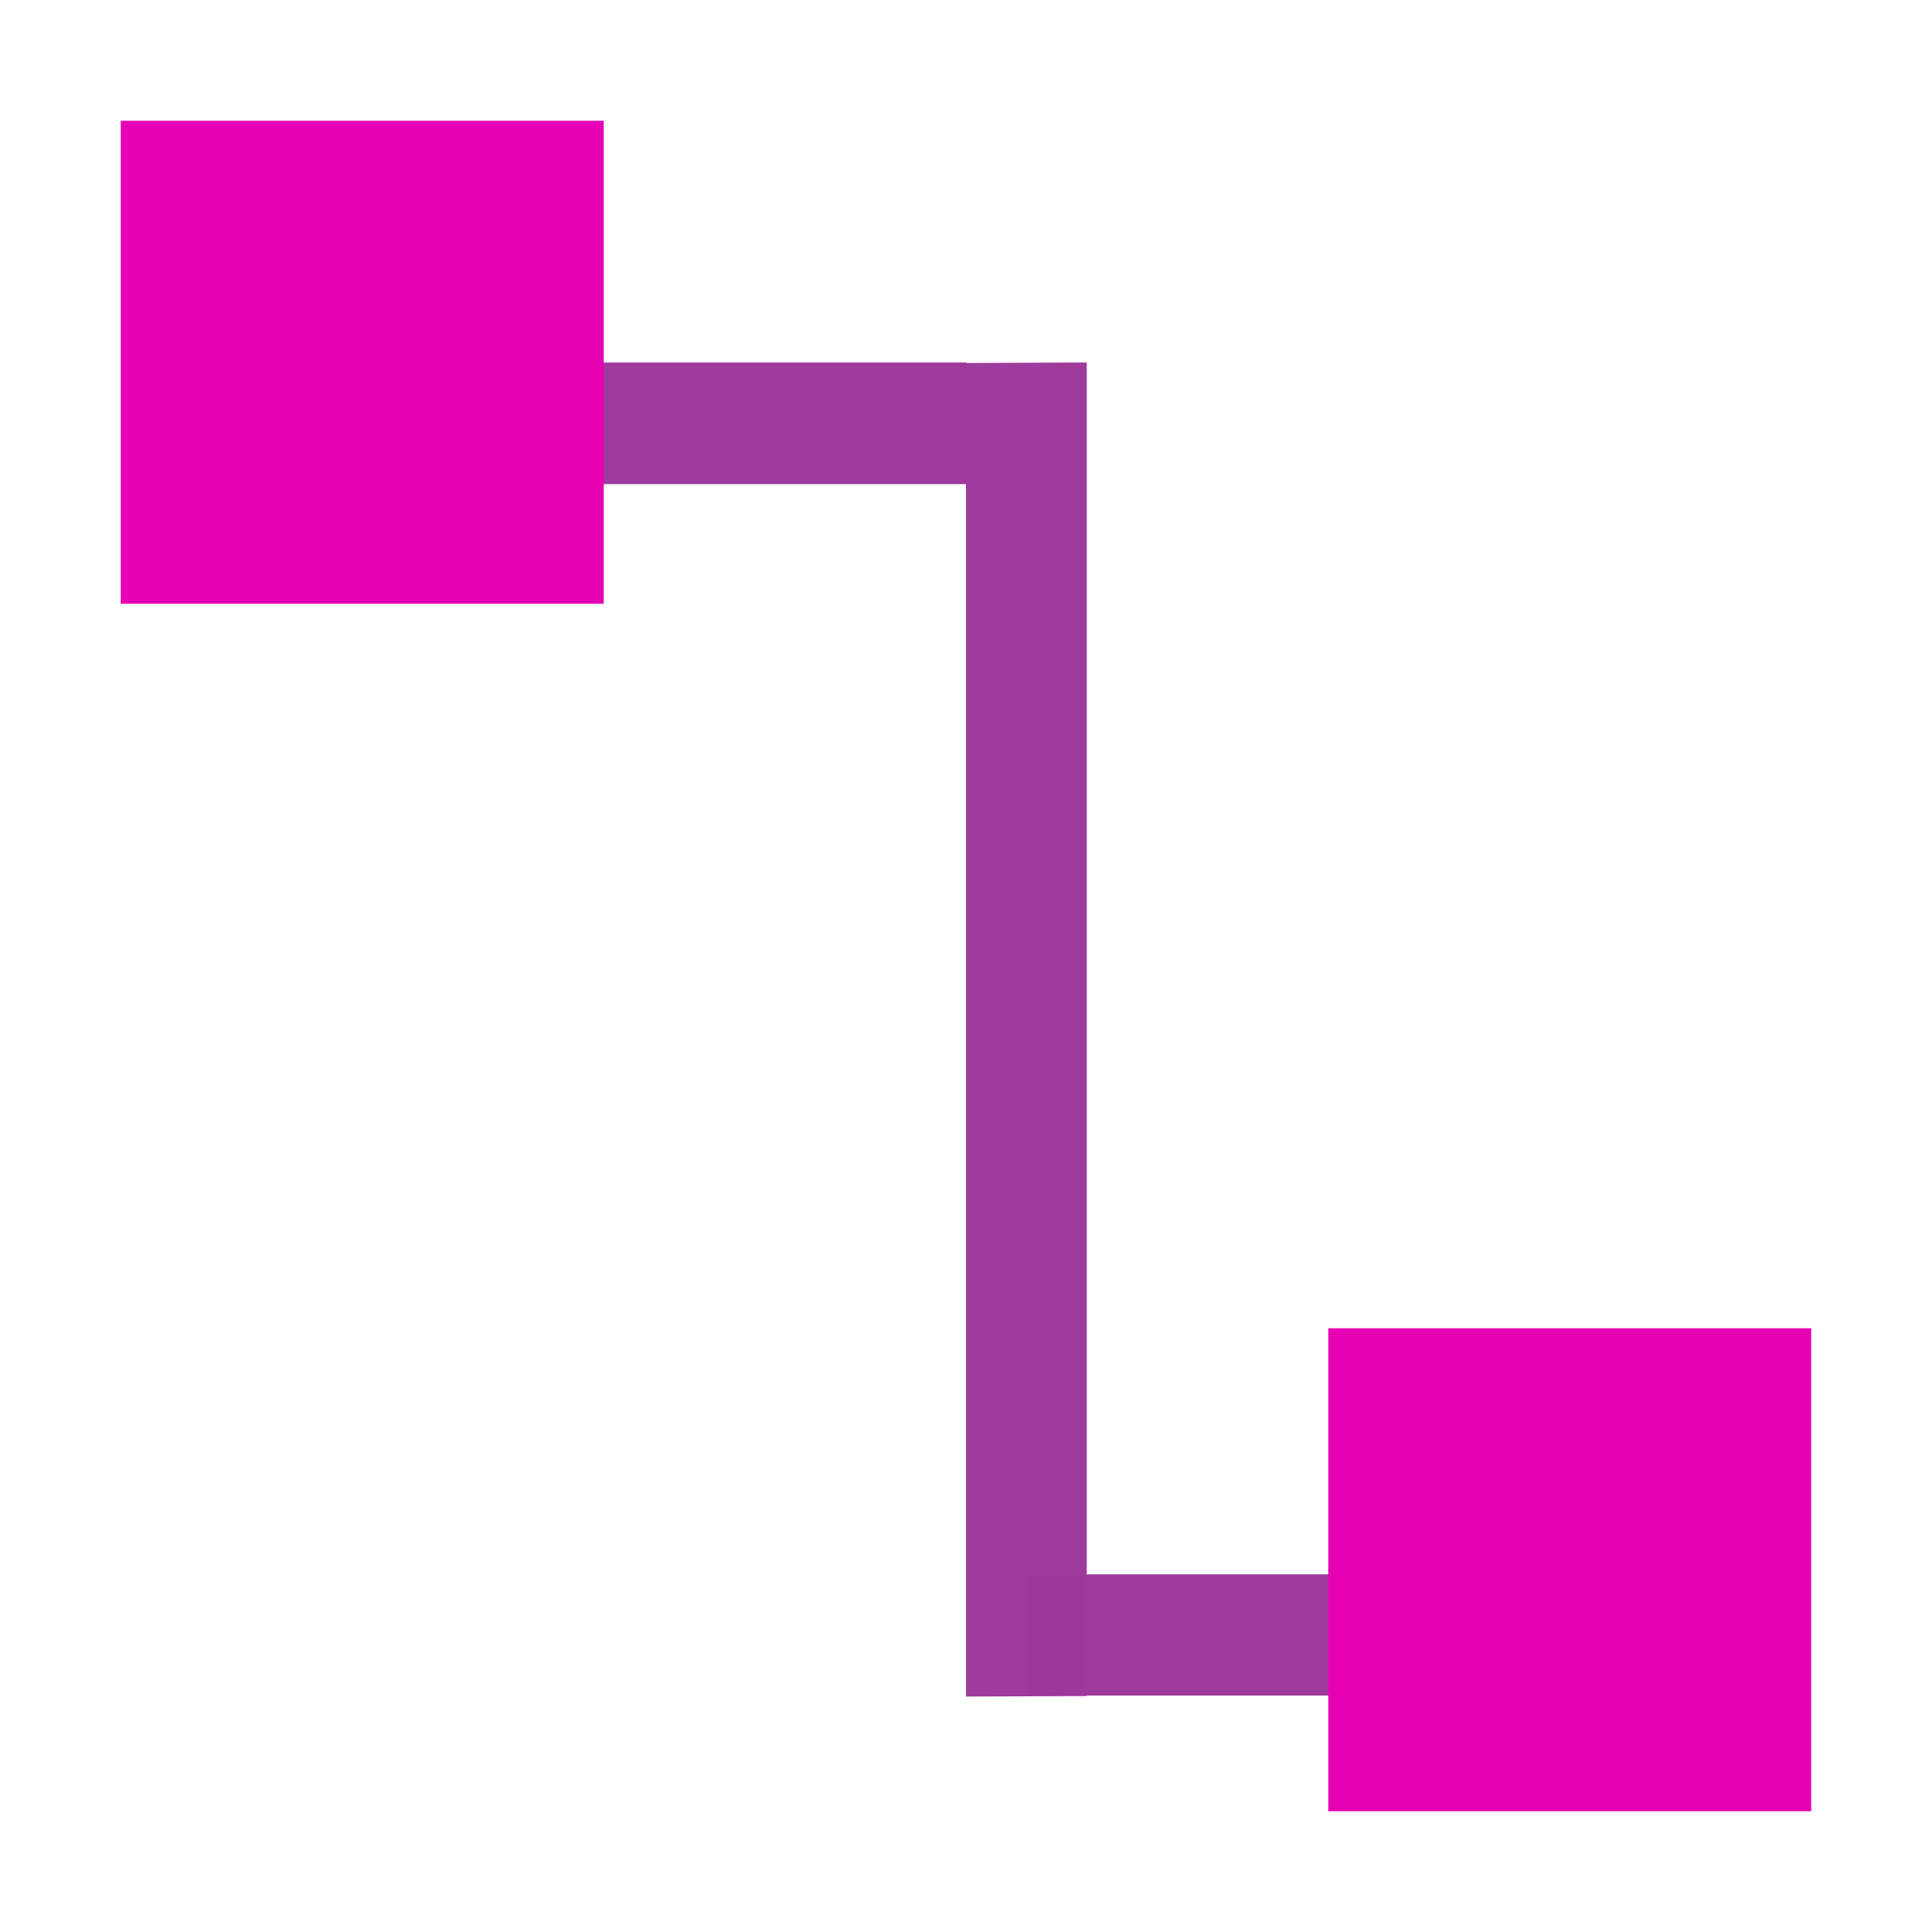 <?xml version="1.0" encoding="UTF-8" standalone="no"?>
<svg
   xmlns:dc="http://purl.org/dc/elements/1.1/"
   xmlns:cc="http://creativecommons.org/ns#"
   xmlns:rdf="http://www.w3.org/1999/02/22-rdf-syntax-ns#"
   xmlns:svg="http://www.w3.org/2000/svg"
   xmlns="http://www.w3.org/2000/svg"
   xmlns:sodipodi="http://sodipodi.sourceforge.net/DTD/sodipodi-0.dtd"
   xmlns:inkscape="http://www.inkscape.org/namespaces/inkscape"
   height="16"
   width="16"
   version="1.1"
   id="svg23"
   sodipodi:docname="sc_connector.svg"
   inkscape:version="0.92.4 (unknown)">
  <defs
     id="defs27" />
  <sodipodi:namedview
     pagecolor="#ffffff"
     bordercolor="#666666"
     borderopacity="1"
     objecttolerance="10"
     gridtolerance="10"
     guidetolerance="10"
     inkscape:pageopacity="0"
     inkscape:pageshadow="2"
     inkscape:window-width="1366"
     inkscape:window-height="707"
     id="namedview25"
     showgrid="true"
     inkscape:zoom="29.5"
     inkscape:cx="9.7198164"
     inkscape:cy="8"
     inkscape:window-x="0"
     inkscape:window-y="0"
     inkscape:window-maximized="1"
     inkscape:current-layer="svg23">
    <inkscape:grid
       type="xygrid"
       id="grid849" />
  </sodipodi:namedview>
  <linearGradient
     id="a"
     gradientUnits="userSpaceOnUse"
     x1="71.994"
     x2="73.262"
     y1="24.687"
     y2="18.982">
    <stop
       offset="0"
       stop-color="#0968ef"
       id="stop2" />
    <stop
       offset="1"
       stop-color="#aecffc"
       id="stop4" />
  </linearGradient>
  <g
     style="fill:#9d3a9b;stroke-width:1.044"
     id="g13"
     transform="matrix(0.125,0,0,0.115,0,1.162)">
    <path
       style="opacity:0.99;fill:#9d3a9b;stroke-width:1.044"
       inkscape:connector-curvature="0"
       id="path7"
       d="m 16,16 h 48 v 8.759 H 16 Z" />
    <path
       style="opacity:0.99;fill:#9d3a9b;stroke-width:1.044"
       inkscape:connector-curvature="0"
       id="path9"
       d="m 64,16.035 3.5e-4,96.035 8,-0.035 L 72,16 Z" />
    <path
       style="opacity:0.99;fill:#9d3a9b;stroke-width:1.044"
       inkscape:connector-curvature="0"
       id="path11"
       d="m 68,103.27 h 36 V 112 H 68 Z" />
  </g>
  <path
     d="M 1,1 H 5 V 5 H 1 Z"
     id="path15"
     inkscape:connector-curvature="0"
     style="fill:#e602b4;stroke-width:1.054" />
  <path
     d="M 11,11 H 15 v 4 h -4 z"
     id="path17"
     inkscape:connector-curvature="0"
     style="fill:#e602b4;stroke-width:1.054" />
</svg>
